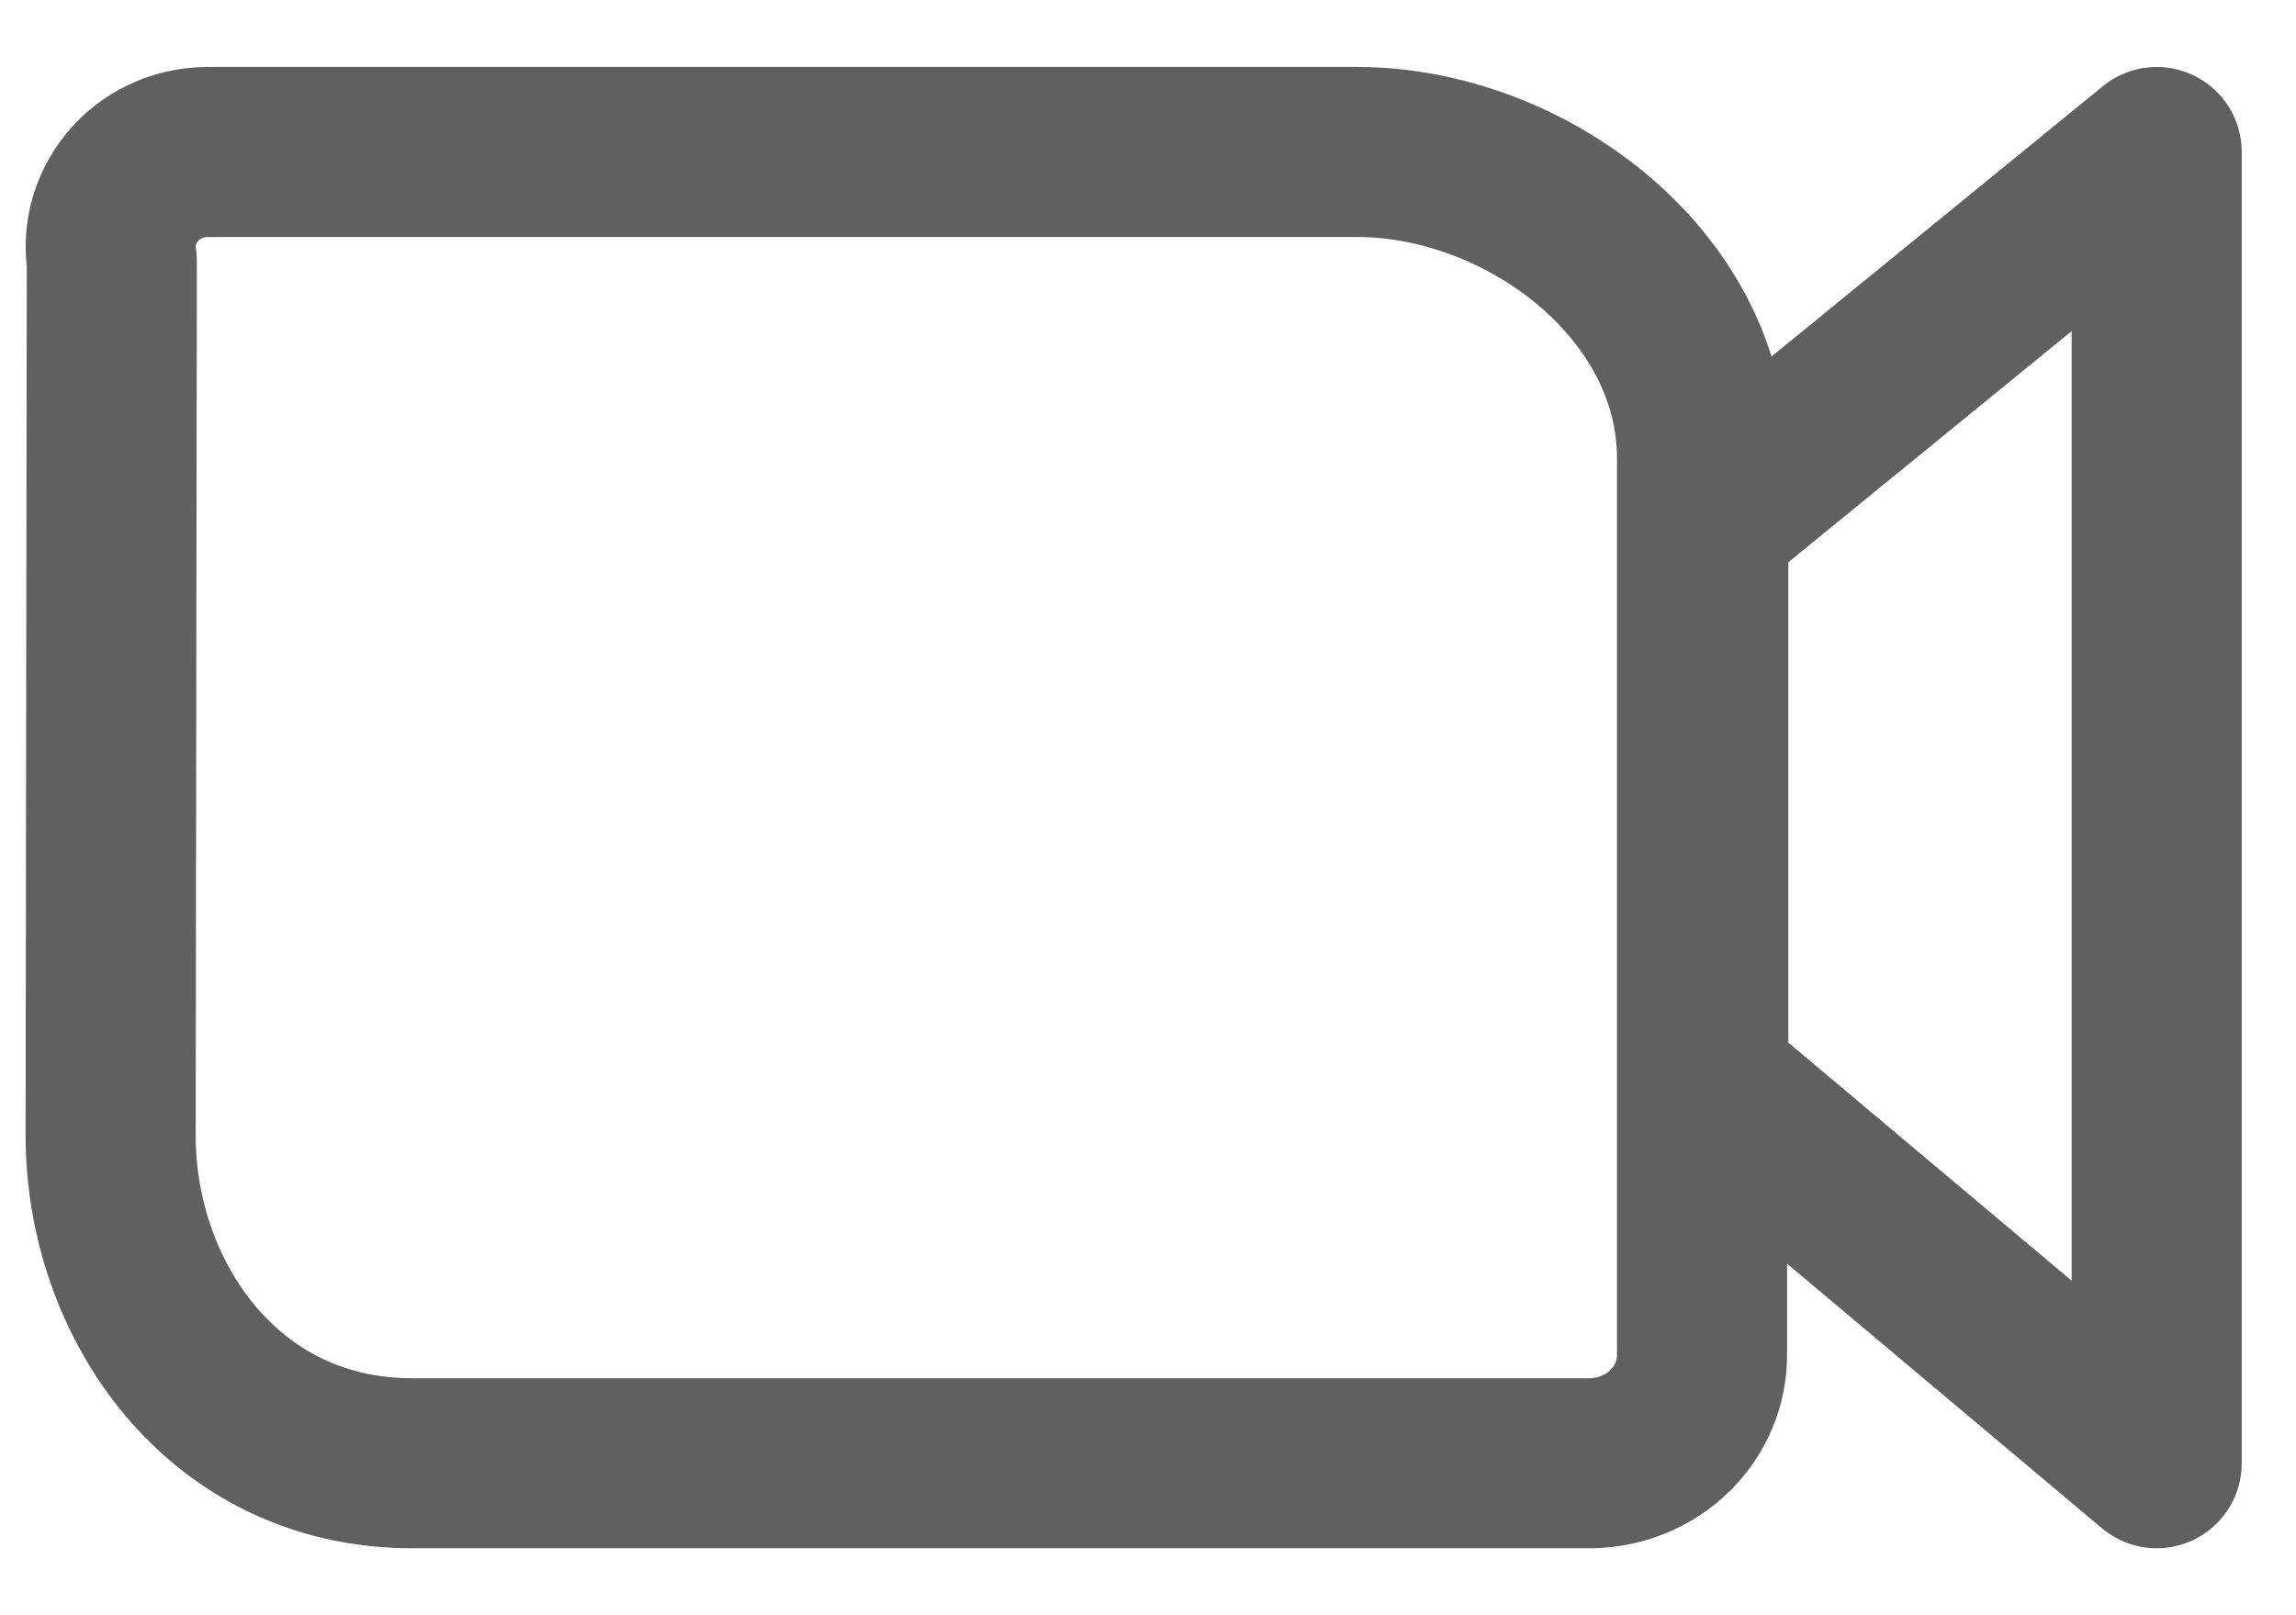 <svg width="27" height="19" viewBox="0 0 27 19" fill="none" xmlns="http://www.w3.org/2000/svg">
<path d="M20.03 6.139V12.73L25.362 17.212V1.788L20.03 6.139ZM2.487 1.788H15.961C17.924 1.788 20.015 3.334 20.015 5.391V15.925C20.019 16.262 19.884 16.586 19.64 16.827C19.396 17.068 19.062 17.206 18.712 17.212H4.846C2.618 17.212 1.301 15.284 1.301 13.356L1.315 3.071C1.289 2.908 1.301 2.743 1.349 2.585C1.397 2.428 1.48 2.282 1.593 2.158C1.704 2.036 1.842 1.94 1.997 1.876C2.152 1.812 2.32 1.782 2.488 1.789L2.487 1.788Z" stroke="#606060" stroke-width="2" stroke-linecap="round" stroke-linejoin="round"/>
</svg>
